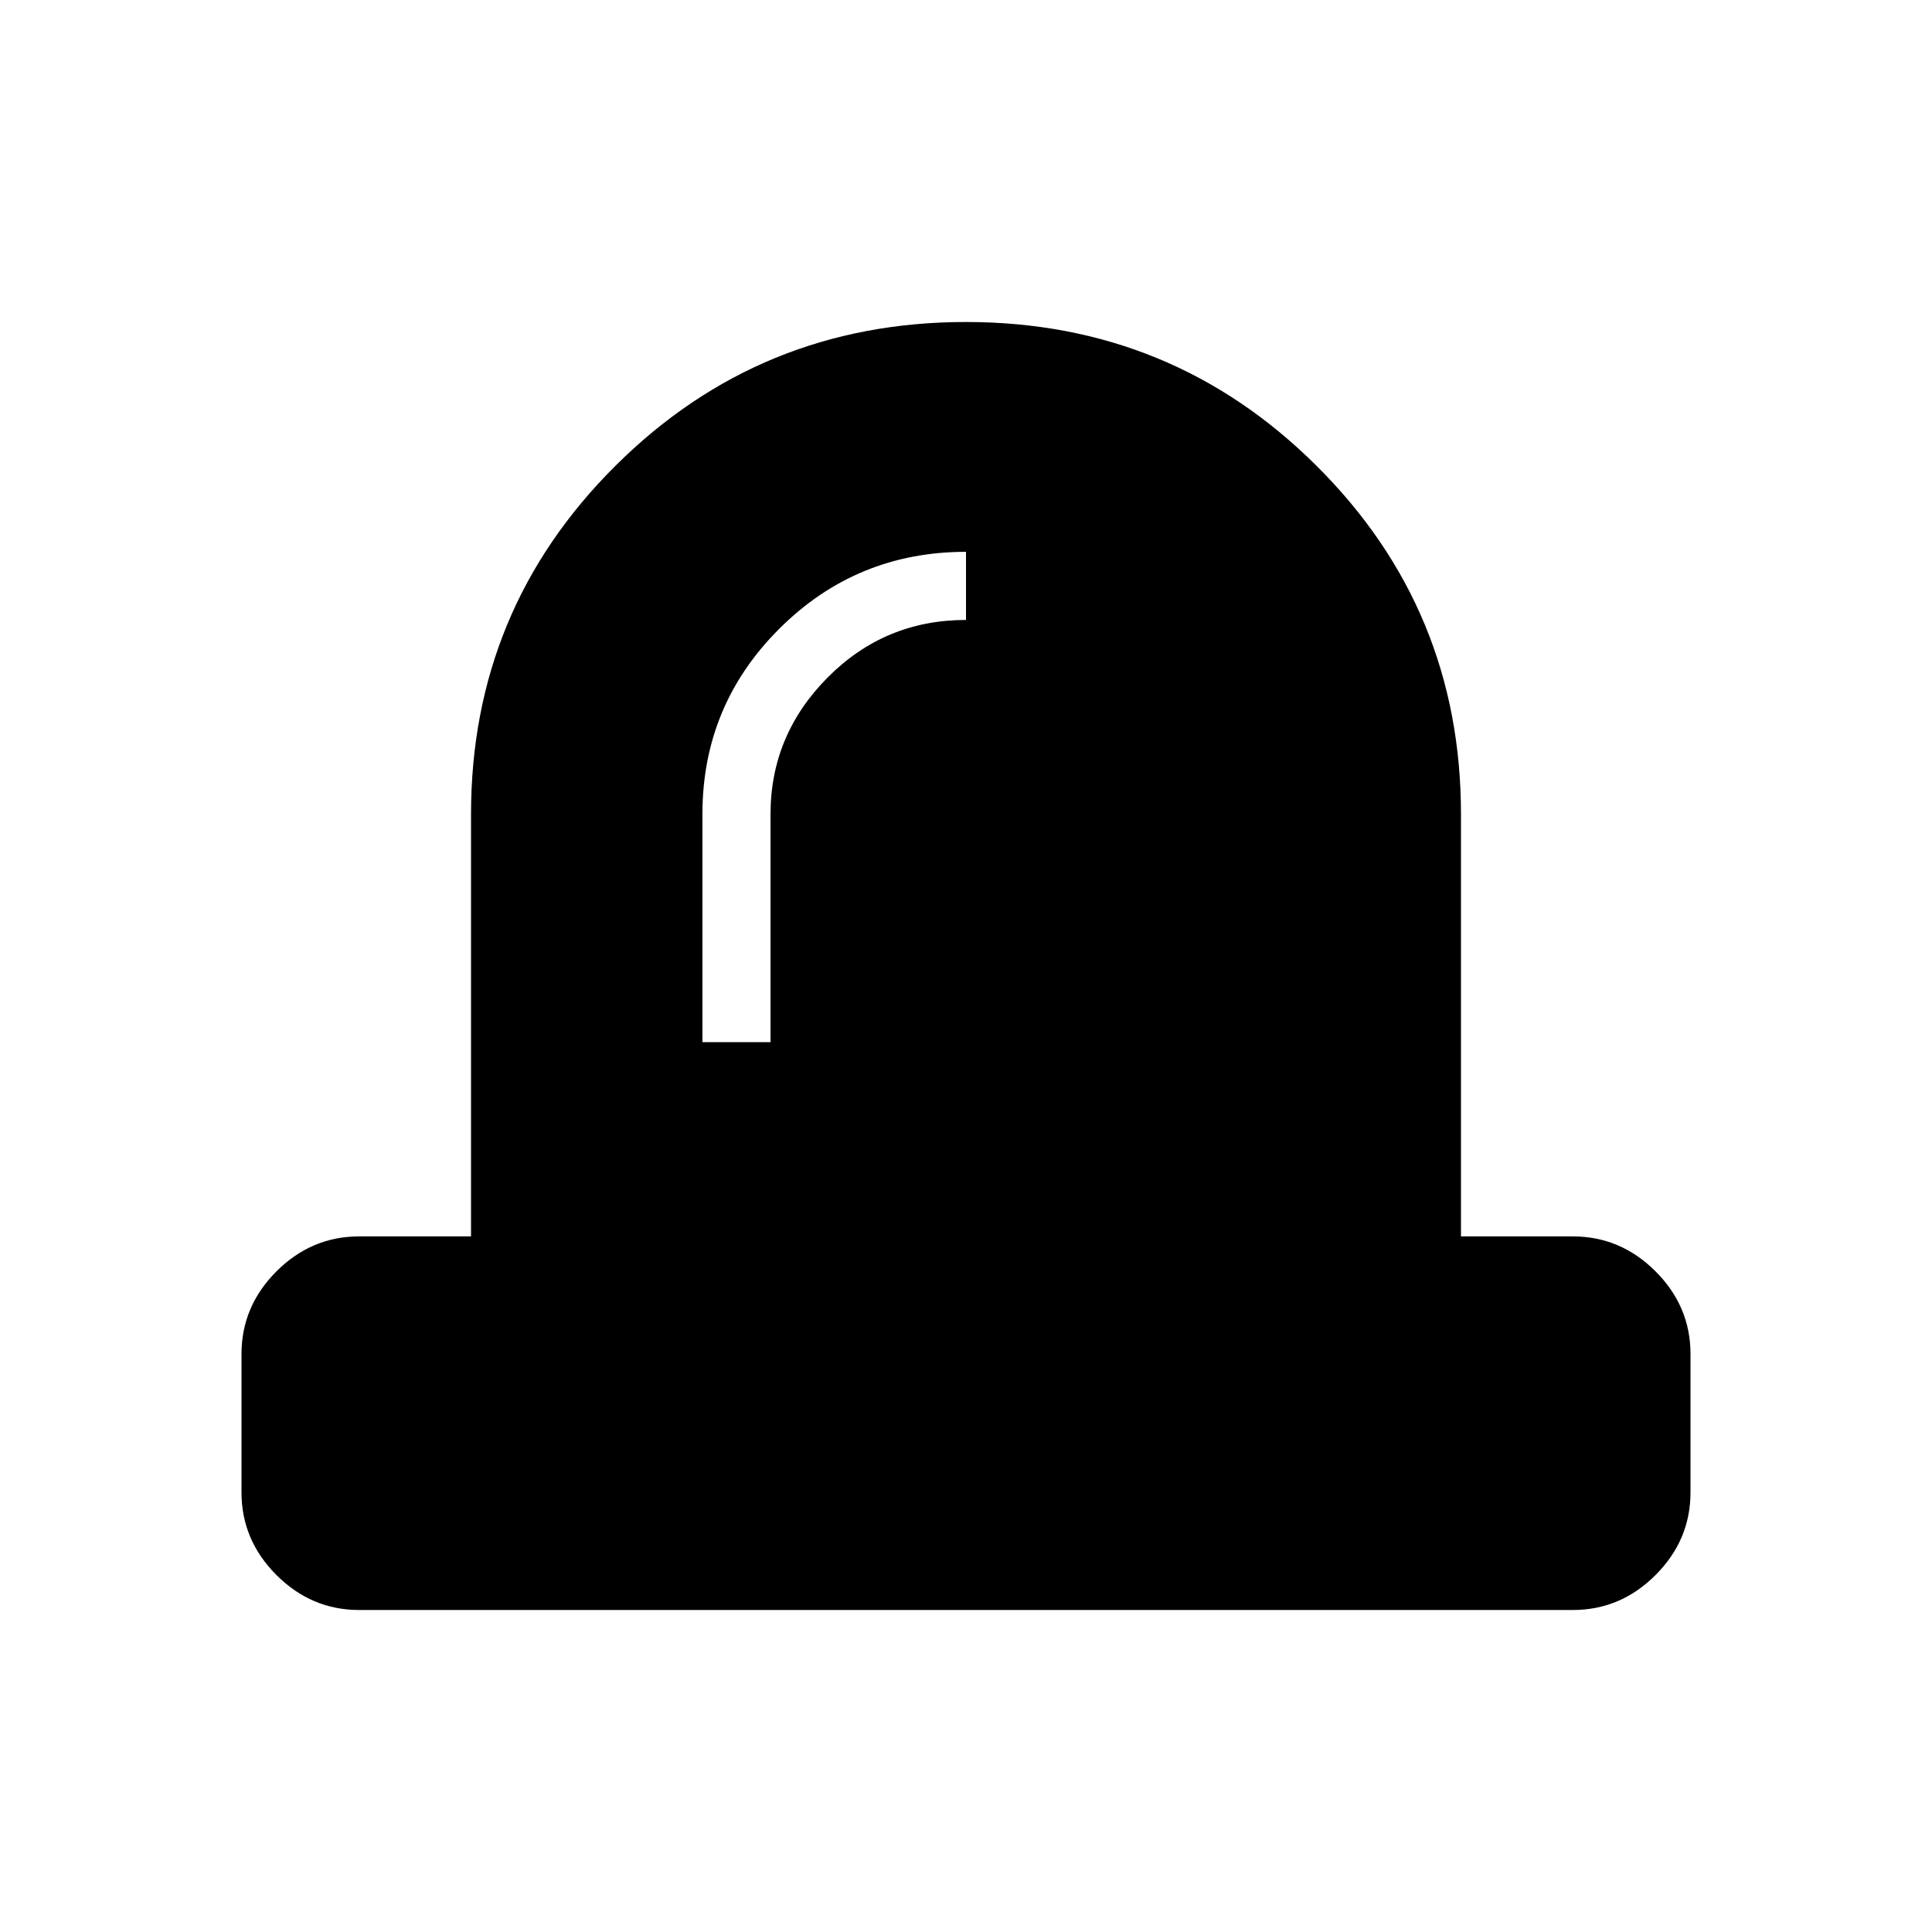 <svg xmlns="http://www.w3.org/2000/svg" height="40" viewBox="0 -960 960 960" width="40"><path d="M349.03-442.15h33.84v-113.29q0-39.36 28.39-67.93 28.4-28.58 68.74-28.58v-33.85q-54.41 0-92.69 38.14-38.28 38.13-38.28 92.22v113.29ZM178.46-160q-23.72 0-41.09-17.37Q120-194.74 120-218.46v-68.72q0-23.72 17.37-41.09 17.37-17.37 41.09-17.37h55.59v-209.8q0-101.71 71.79-173.14Q377.63-800 479.98-800q102.35 0 174.16 71.42 71.81 71.43 71.81 173.14v209.8h55.59q23.72 0 41.09 17.37Q840-310.9 840-287.18v68.72q0 23.72-17.37 41.09Q805.26-160 781.54-160H178.46Z"/></svg>